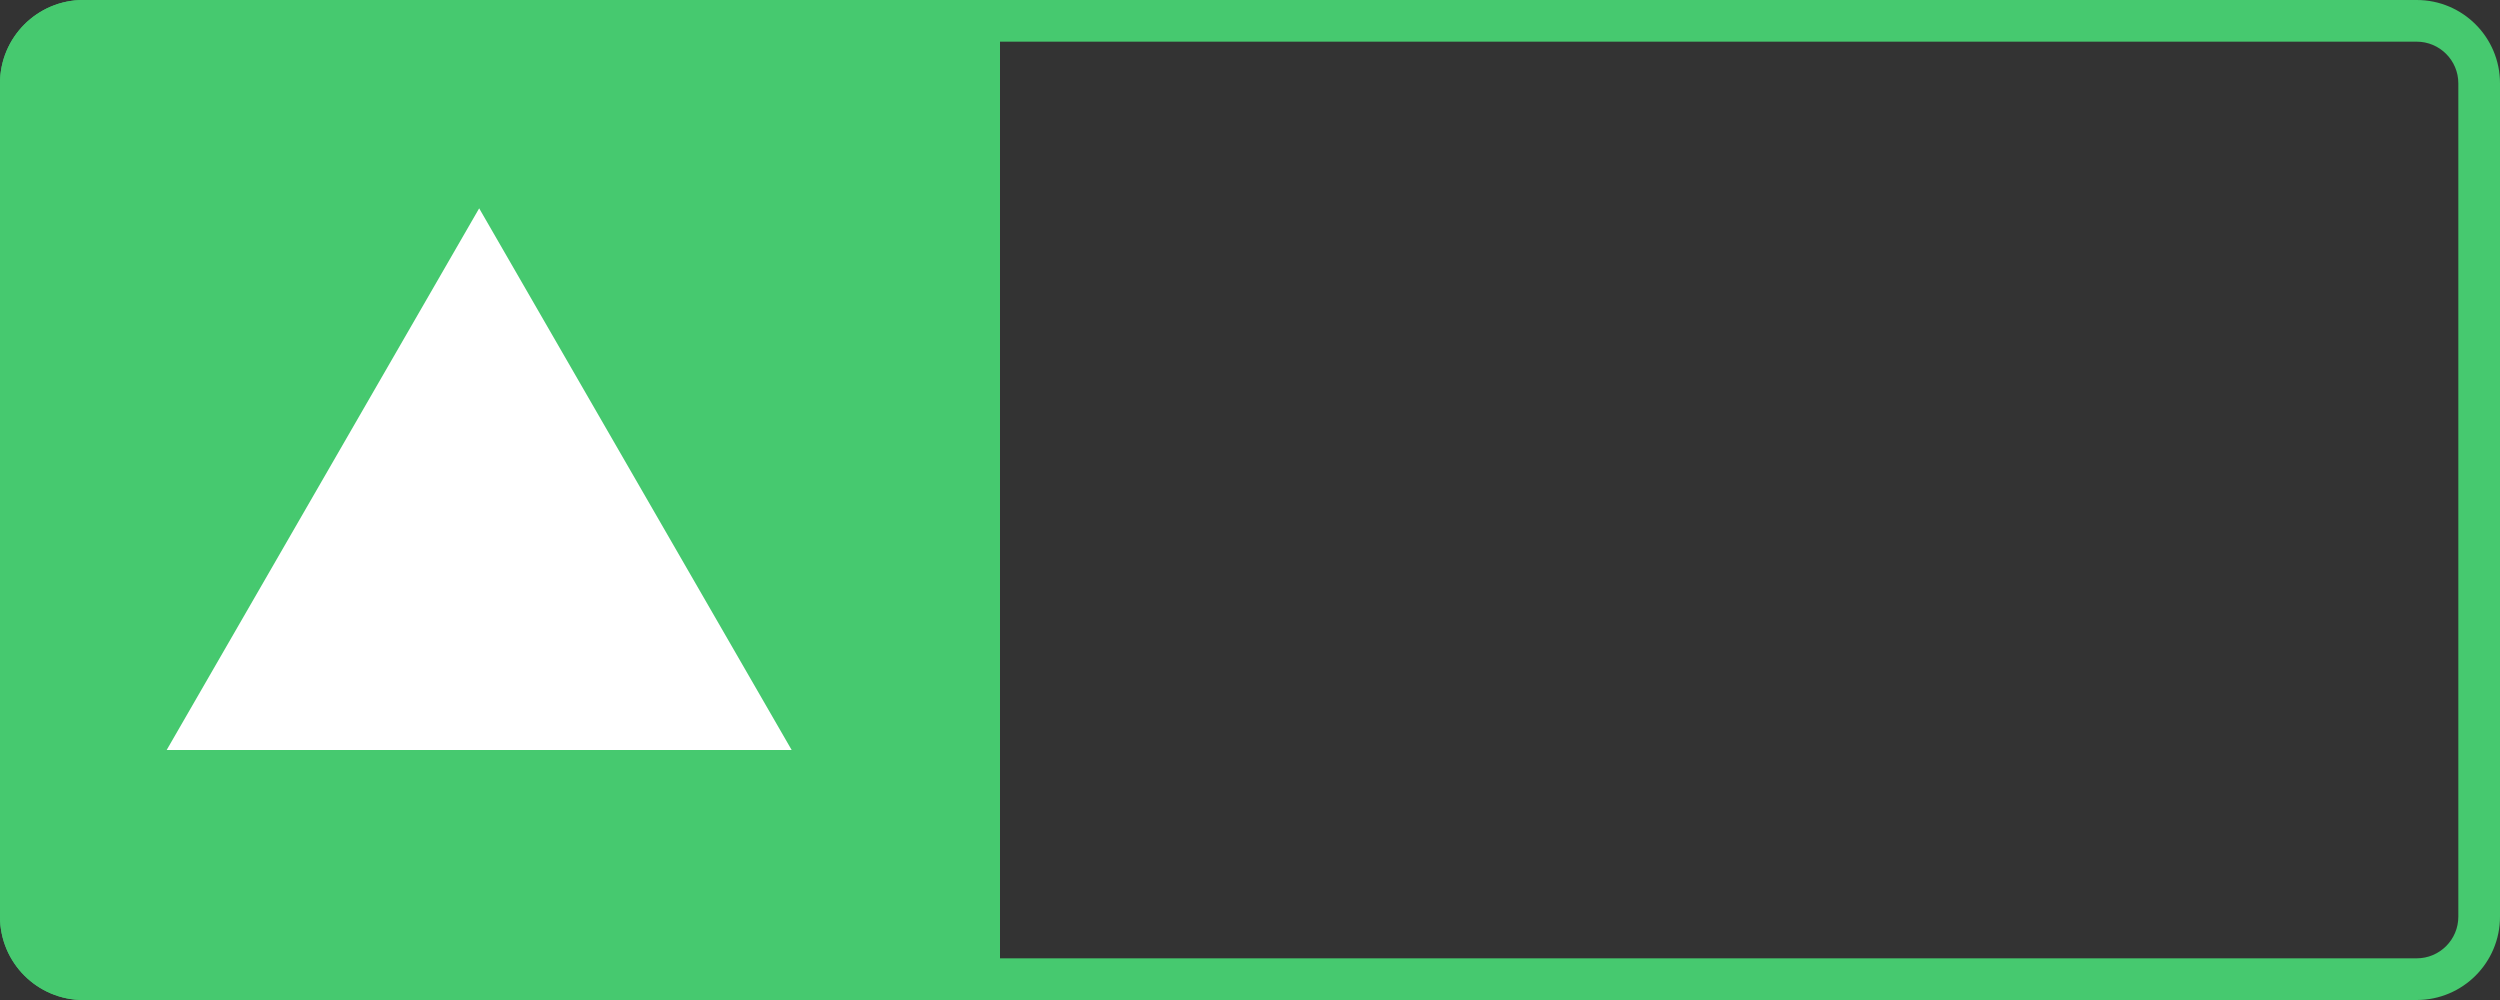 <?xml version="1.0" encoding="UTF-8"?>
<svg width="60px" height="24px" viewBox="0 0 60 24" version="1.1" xmlns="http://www.w3.org/2000/svg" xmlns:xlink="http://www.w3.org/1999/xlink">
    <rect x="0" y="0" width="60" height="24" fill="#333333" stroke="none"/>
    <!-- Generator: Sketch 59 (86127) - https://sketch.com -->
    <title>省1-1</title>
    <desc>Created with Sketch.</desc>
    <g id="风" stroke="none" stroke-width="1" fill="none" fill-rule="evenodd">
        <g id="画板" transform="translate(-18, -88)">
            <g id="省1-1" transform="translate(18, 88)">
                <g id="编组">
                    <path d="M58,0 C59.105,0 60,0.895 60,2 L60,22 C60,23.105 59.105,24 58,24 L2,24 C0.895,24 0,23.105 0,22 L0,2 C0,0.895 0.895,0 2,0 L58,0 Z M58,1 L2,1 C1.448,1 1,1.448 1,2 L1,22 C1,22.552 1.448,23 2,23 L58,23 C58.552,23 59,22.552 59,22 L59,2 C59,1.448 58.552,1 58,1 Z" id="矩形备份-43" fill="#46C96F" fill-rule="nonzero"></path>
                    <path d="M2,0 L24,0 L24,0 L24,24 L2,24 C0.895,24 1.3527075e-16,23.105 0,22 L0,2 C-1.3527075e-16,0.895 0.895,2.02906125e-16 2,0 Z" id="形状结合" fill="#46C96F"></path>
                    <polygon id="多边形" fill="#FFFFFF" points="11.5 5 19 18 4 18"></polygon>
                </g>
            </g>
        </g>
    </g>
</svg>
